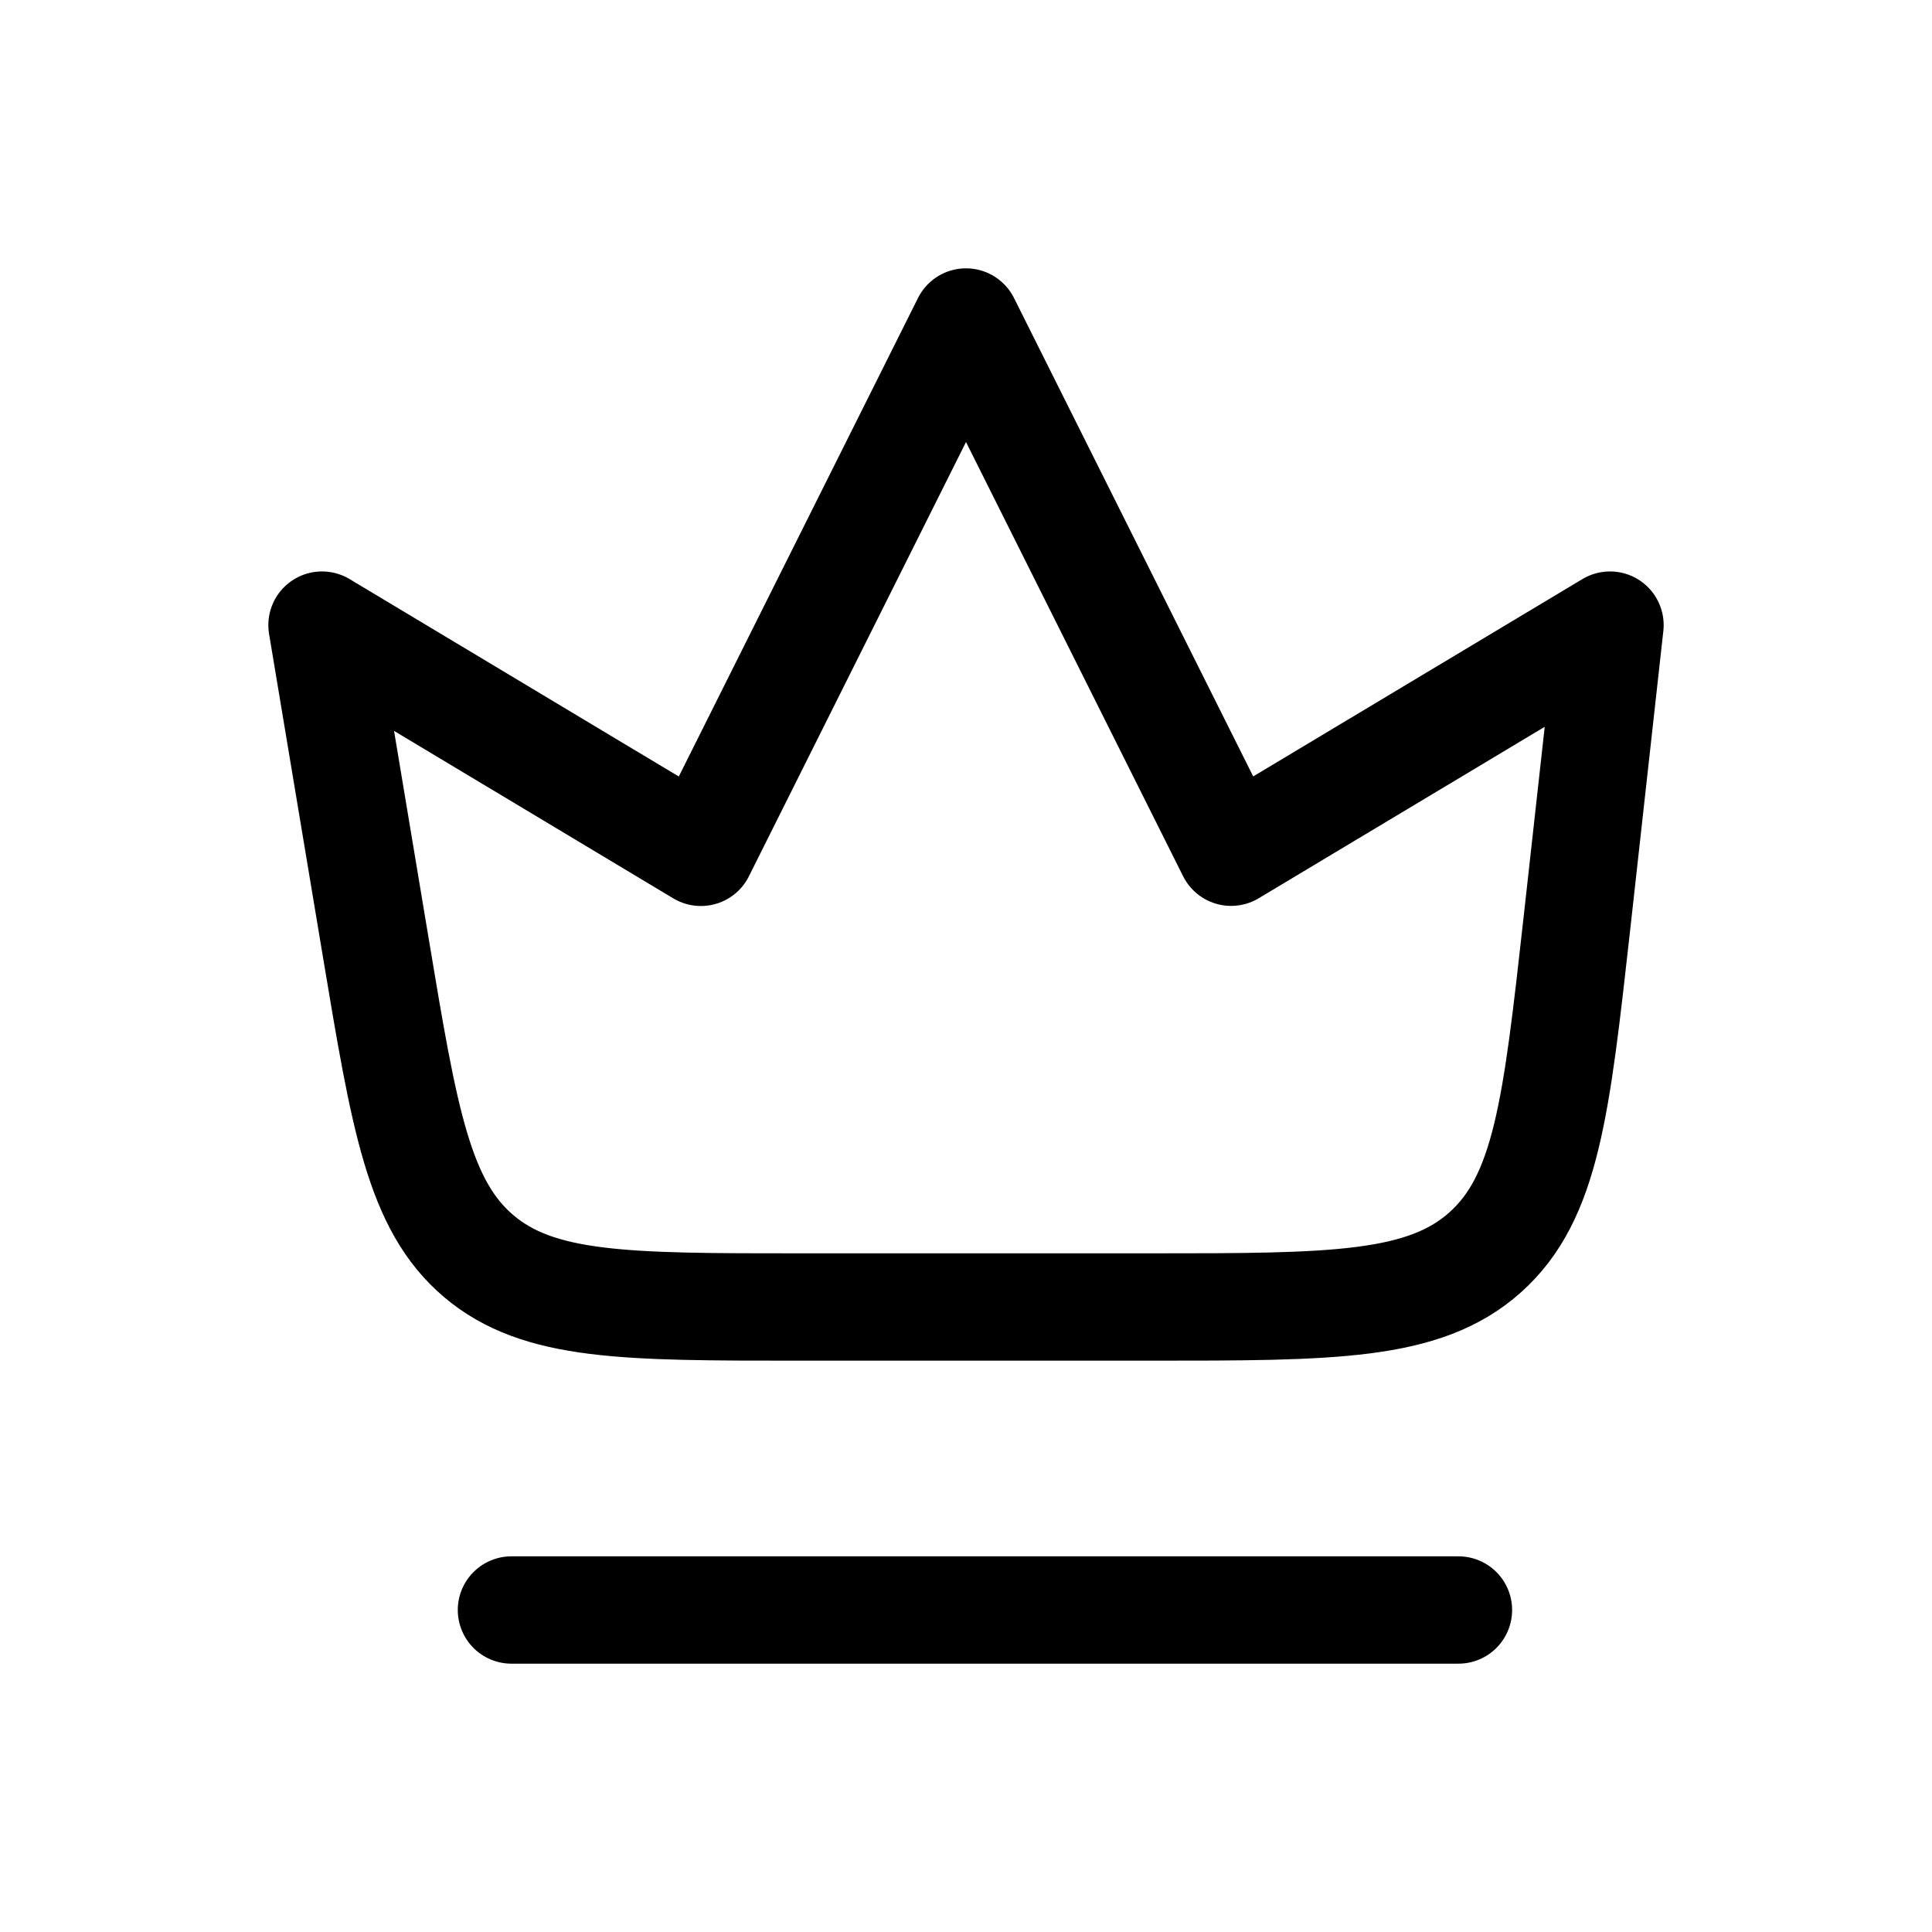 <svg width="18" height="18" fill="none" xmlns="http://www.w3.org/2000/svg"><path d="M4.765 15h8.823M3 5.824l.502 3.01c.266 1.596.399 2.395.958 2.869.56.474 1.369.474 2.987.474h3.267c1.703 0 2.554 0 3.124-.51.57-.51.663-1.356.852-3.049L15 5.824 11.47 7.94 9 3 6.53 7.941 3 5.824z" stroke="currentColor" stroke-linecap="round" stroke-linejoin="round"/></svg>